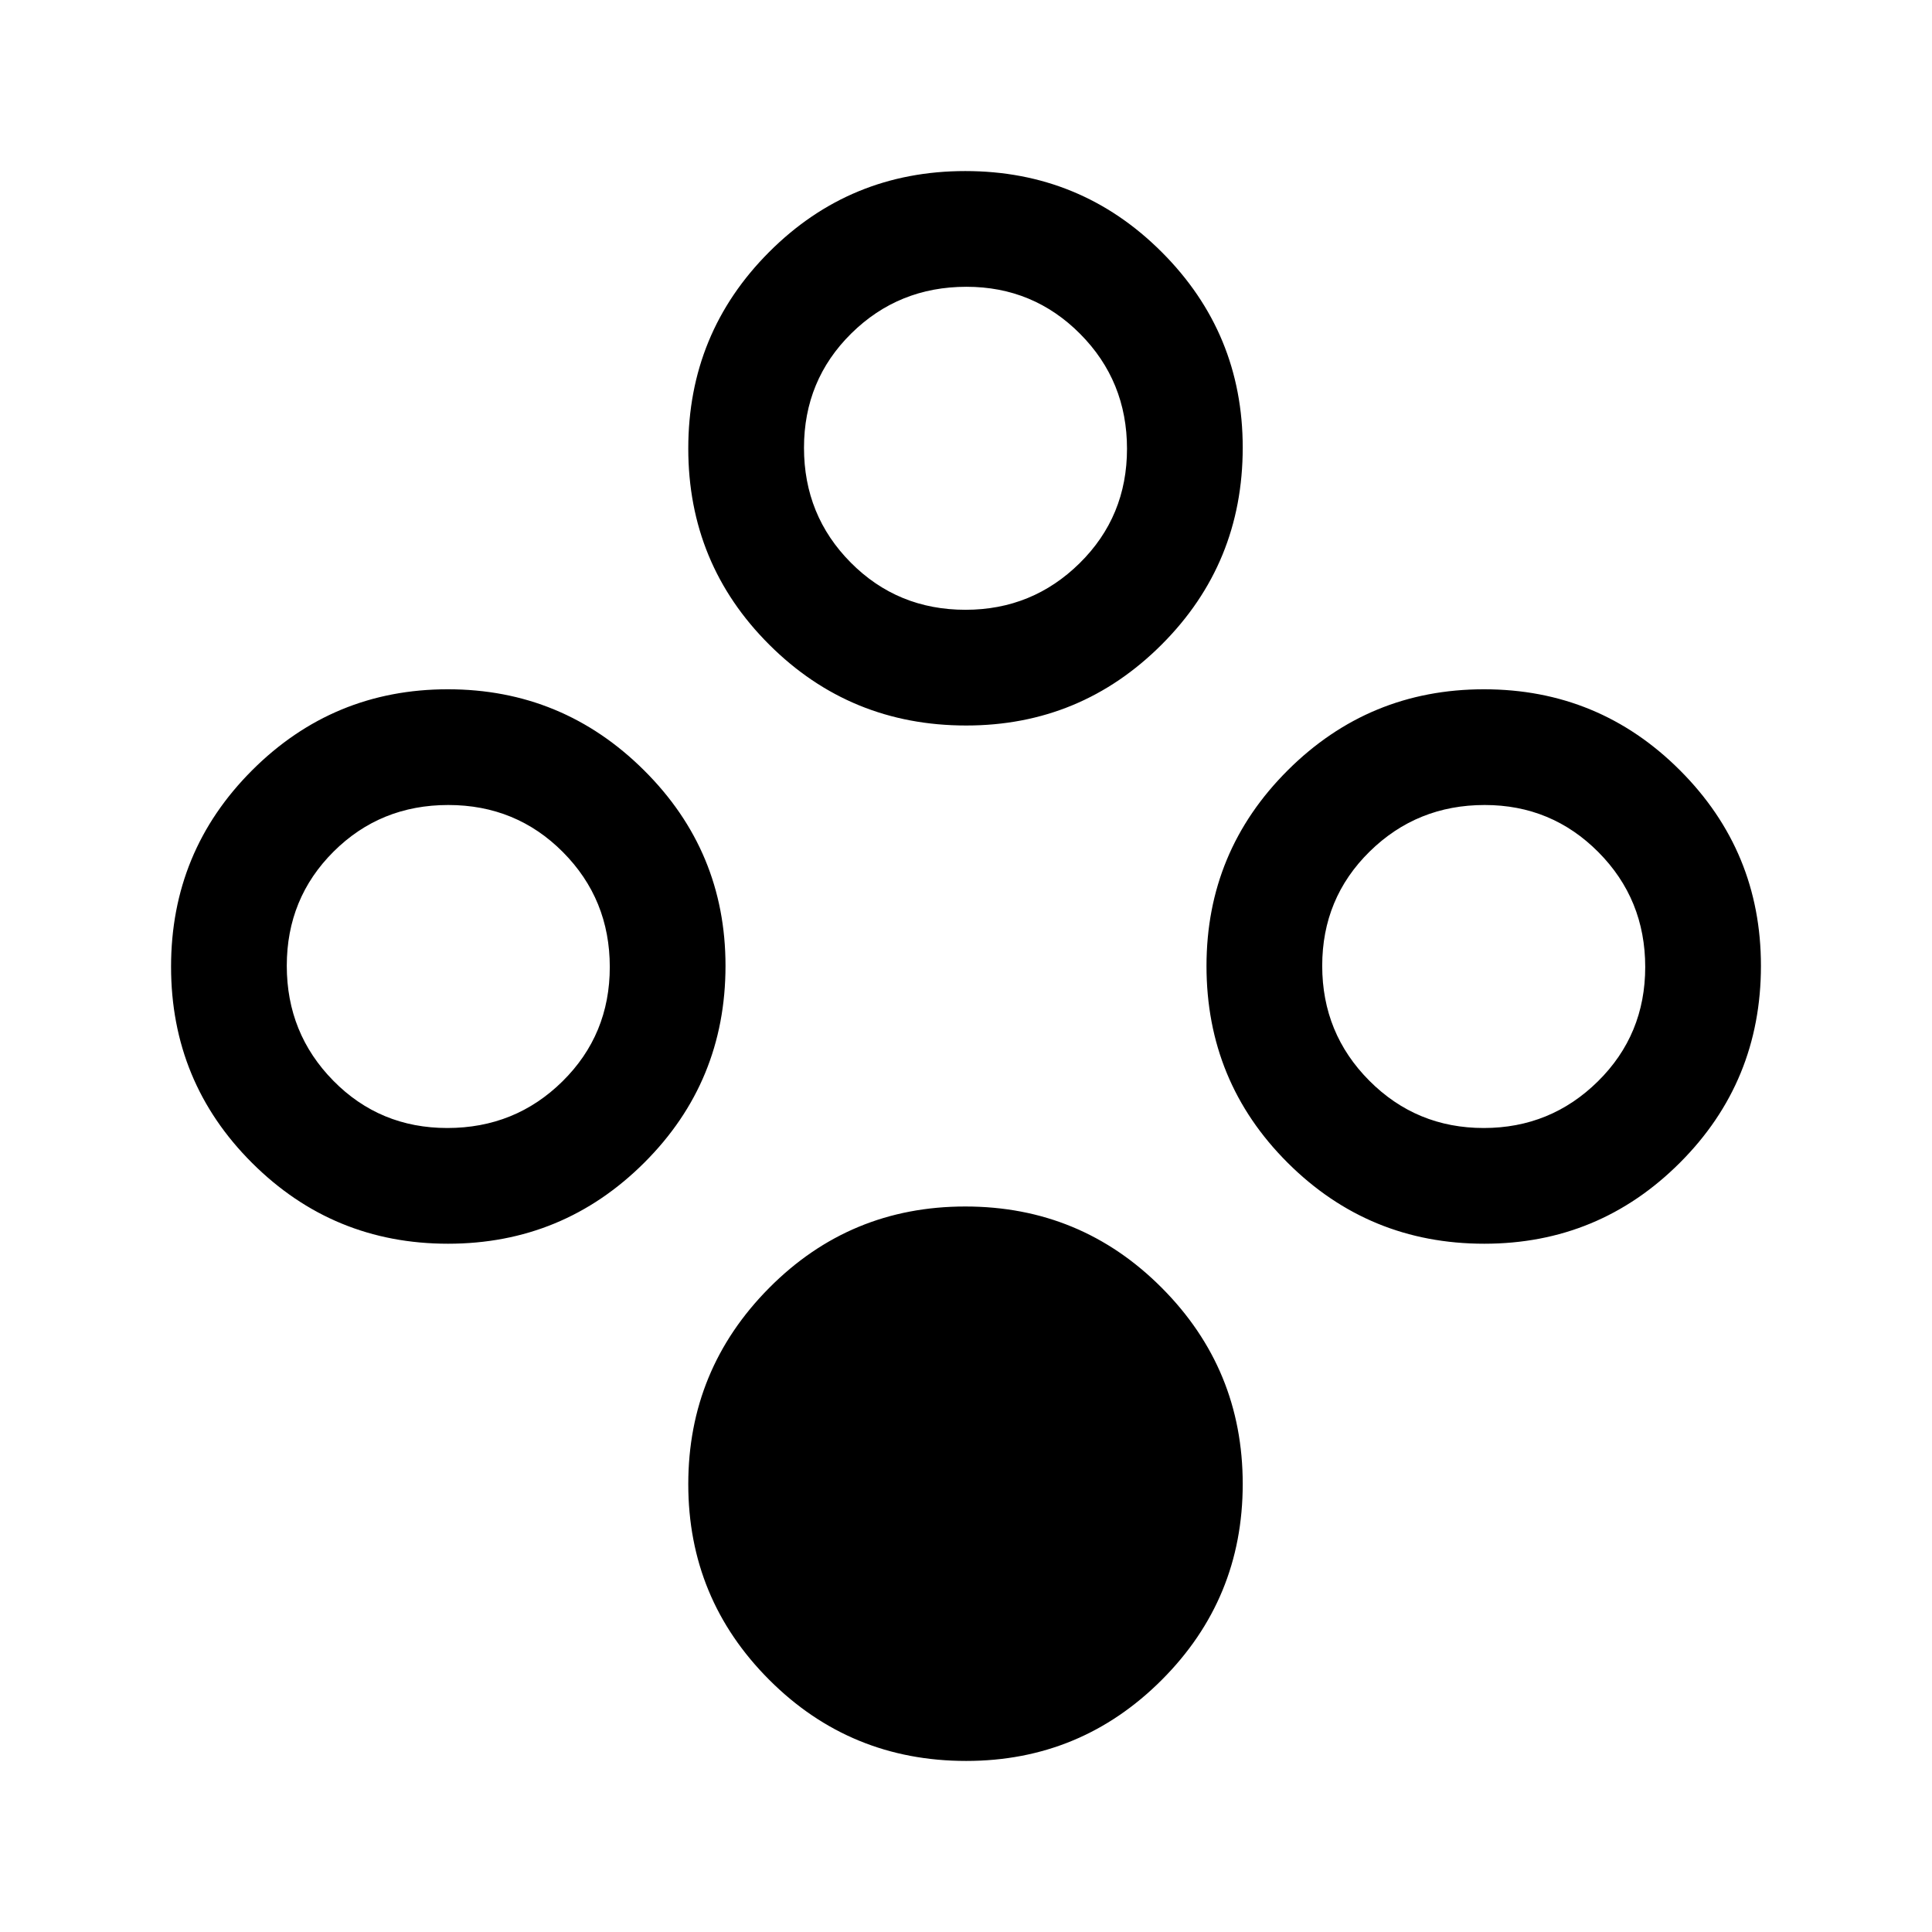<svg xmlns="http://www.w3.org/2000/svg" height="48" viewBox="0 -960 960 960" width="48"><path d="M480.1-85q-57.6 0-97.85-40.28Q342-165.55 342-222.53q0-56.97 40.15-97.47 40.16-40.5 97.5-40.5 57.35 0 97.6 40.38 40.25 40.38 40.25 97.5t-40.24 97.37Q537.02-85 480.1-85Zm0-514.5q-57.6 0-97.85-40.15Q342-679.81 342-737.15q0-57.35 40.15-97.6Q422.31-875 479.65-875q57.35 0 97.6 40.24 40.25 40.24 40.25 97.16 0 57.6-40.24 97.85-40.24 40.25-97.16 40.25Zm-.34-57.5q33.24 0 56.74-23.19t23.5-56.82q0-33.64-23.26-57.06-23.27-23.43-56.5-23.43-33.74 0-57.24 23.19t-23.5 56.82q0 33.64 23.26 57.06 23.27 23.43 57 23.43ZM222.62-342q-57.12 0-97.37-40.15Q85-422.31 85-479.65q0-57.35 40.28-97.6 40.27-40.25 97.25-40.25 56.97 0 97.47 40.24t40.5 97.16q0 57.6-40.38 97.85Q279.74-342 222.62-342Zm-.36-57.5q33.74 0 57.24-23.19t23.5-56.82q0-33.64-23.26-57.06-23.27-23.43-57-23.43-33.74 0-56.99 23.16t-23.25 56.75q0 33.59 23.12 57.09t56.64 23.5ZM737.53-342q-57.37 0-97.7-40.23Q599.5-422.46 599.5-480q0-57 40.38-97.25t97.5-40.25q57.12 0 97.37 40.24Q875-537.02 875-480.1q0 57.6-40.26 97.85Q794.48-342 737.53-342Zm-.27-57.5q33.24 0 56.74-23.19t23.5-56.82q0-33.64-23.26-57.06Q770.97-560 737.74-560q-33.66 0-57.2 23.16Q657-513.68 657-480.09T680.41-423q23.41 23.5 56.85 23.5Z"/></svg>